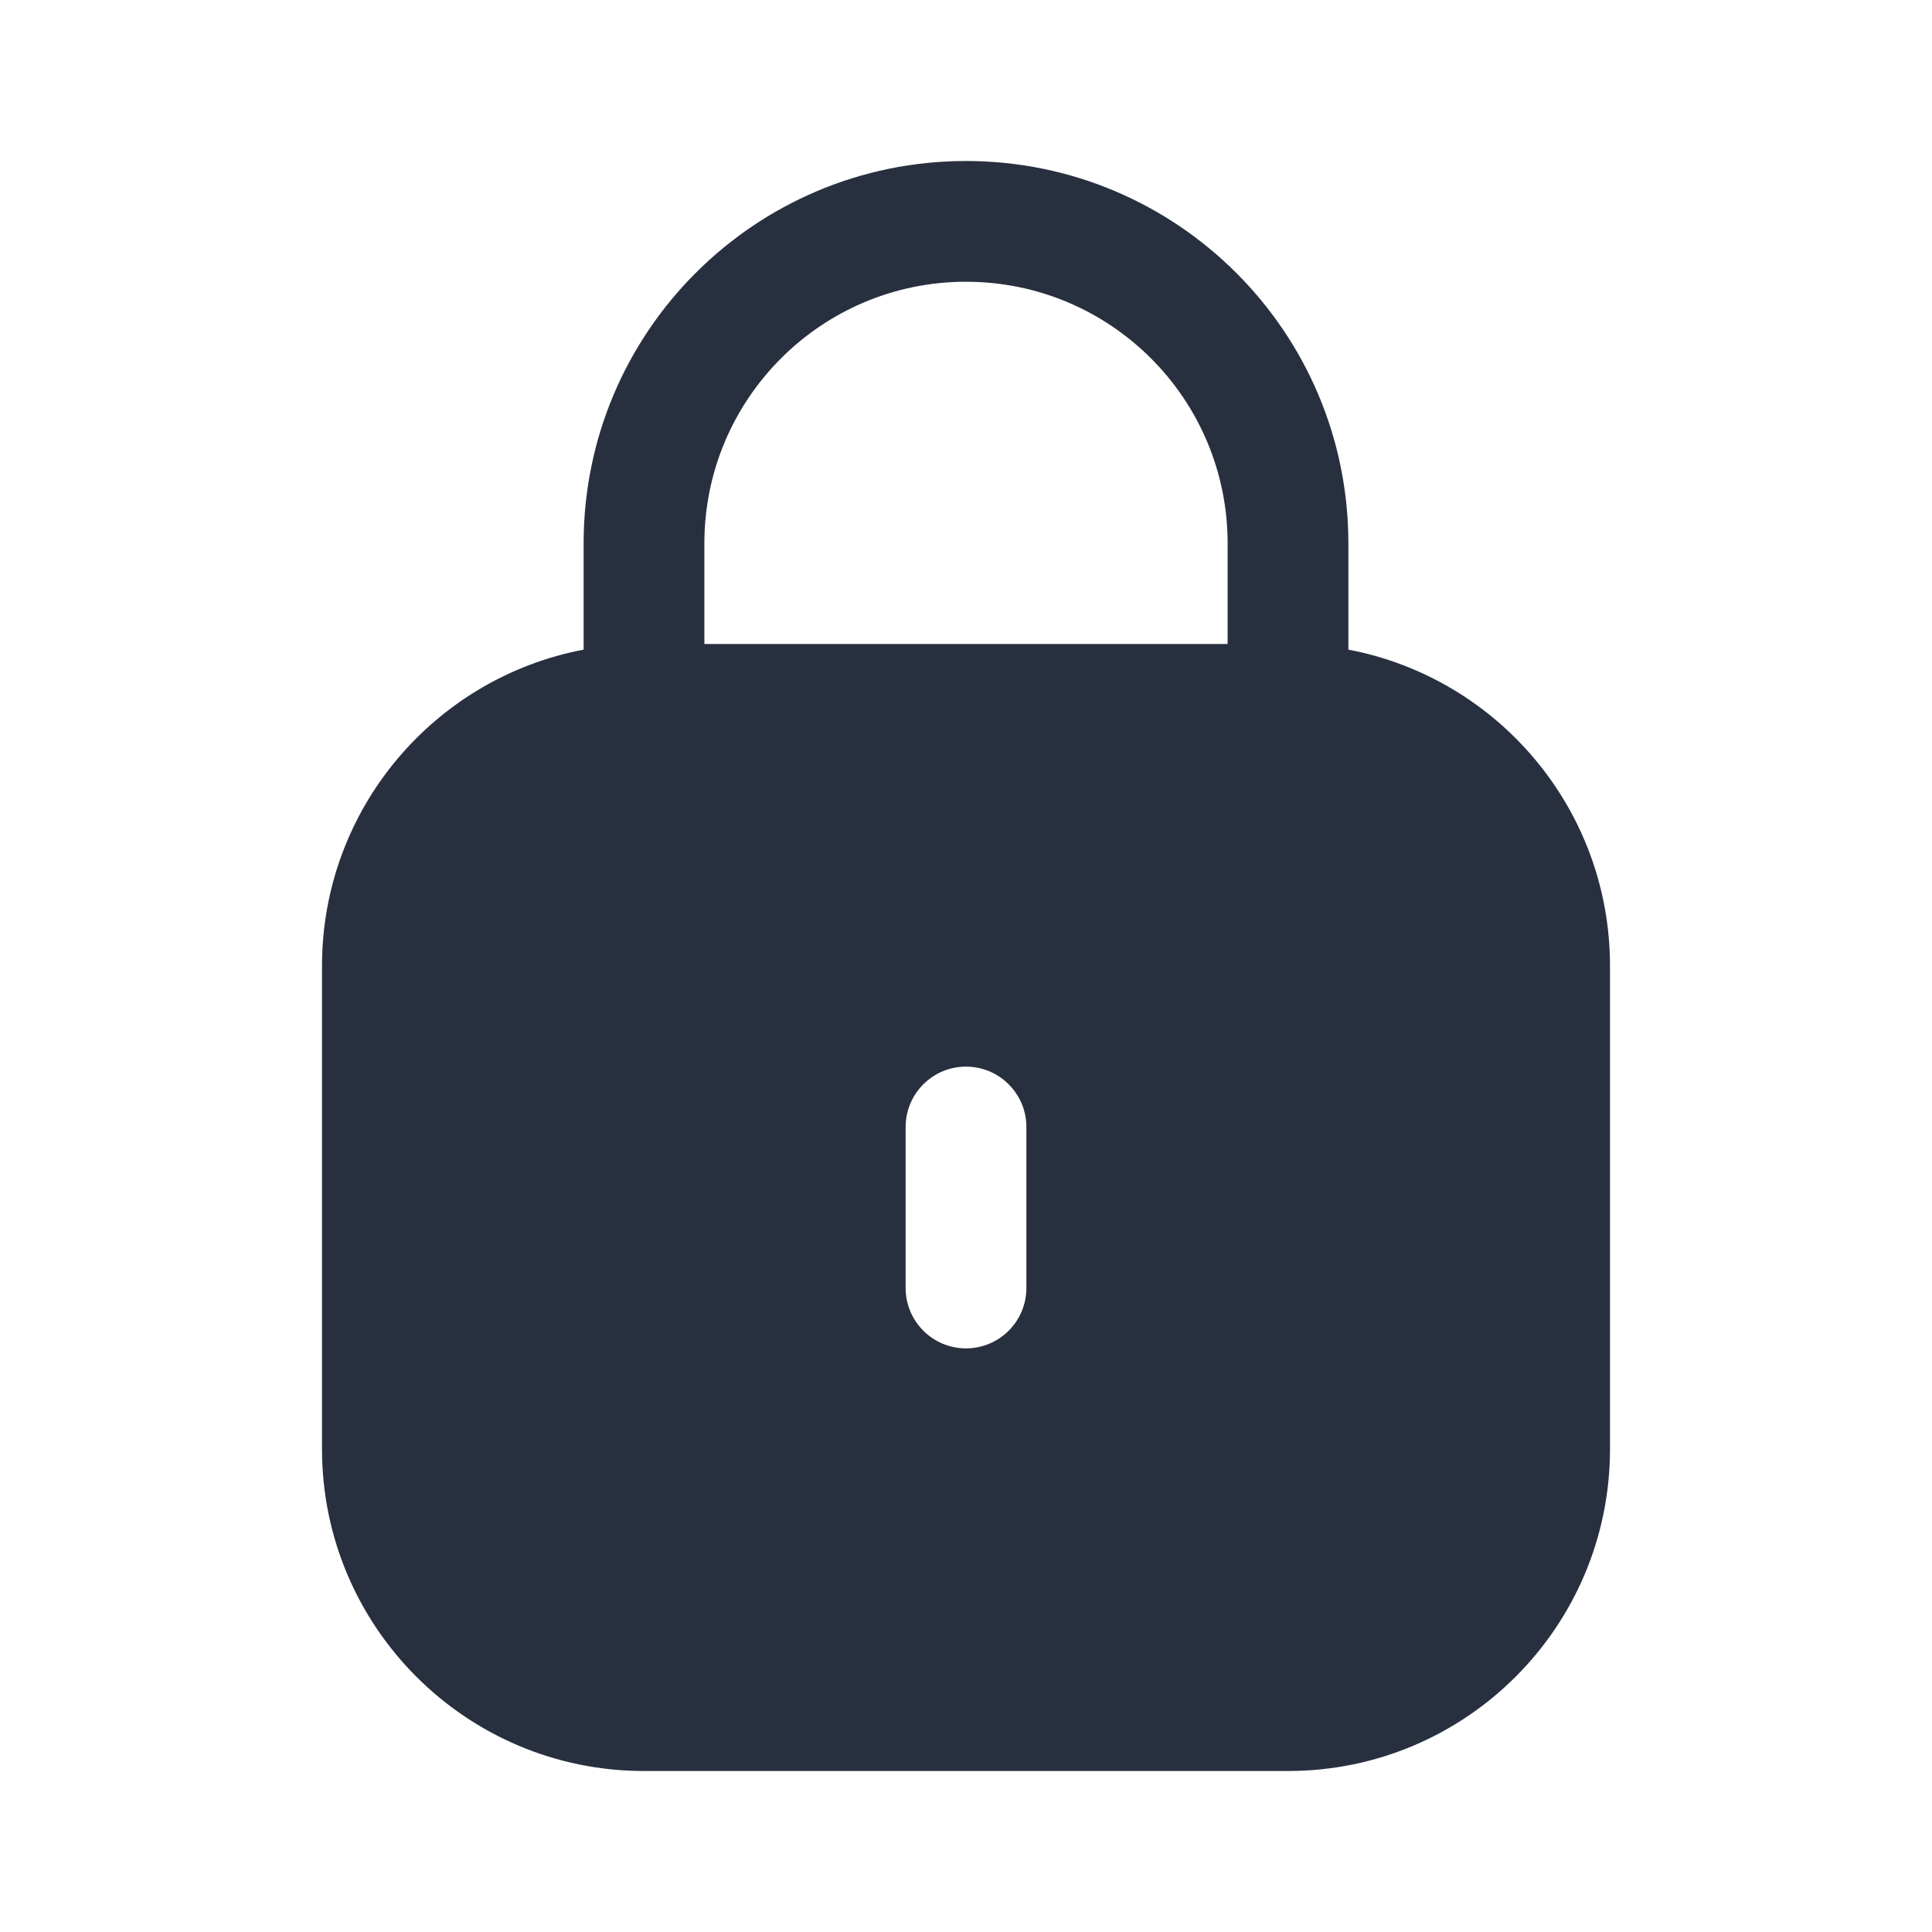 <svg width="24" height="24" viewBox="0 0 24 24" fill="none" xmlns="http://www.w3.org/2000/svg">
    <path fill-rule="evenodd" clip-rule="evenodd"
          d="M8.75 6.75C8.75 4.955 10.205 3.5 12 3.5C13.795 3.5 15.25 4.955 15.25 6.75V8H8.75V6.75ZM7.25 8.07V6.75C7.25 4.127 9.377 2 12 2C14.623 2 16.75 4.127 16.75 6.75V8.07C18.601 8.421 20 10.047 20 12V18C20 20.209 18.209 22 16 22H8C5.791 22 4 20.209 4 18V12C4 10.047 5.399 8.421 7.25 8.07ZM12 13.25C12.414 13.25 12.75 13.586 12.75 14V16C12.75 16.414 12.414 16.75 12 16.75C11.586 16.75 11.25 16.414 11.25 16V14C11.25 13.586 11.586 13.25 12 13.25Z"
          fill="#28303F"/>
</svg>
